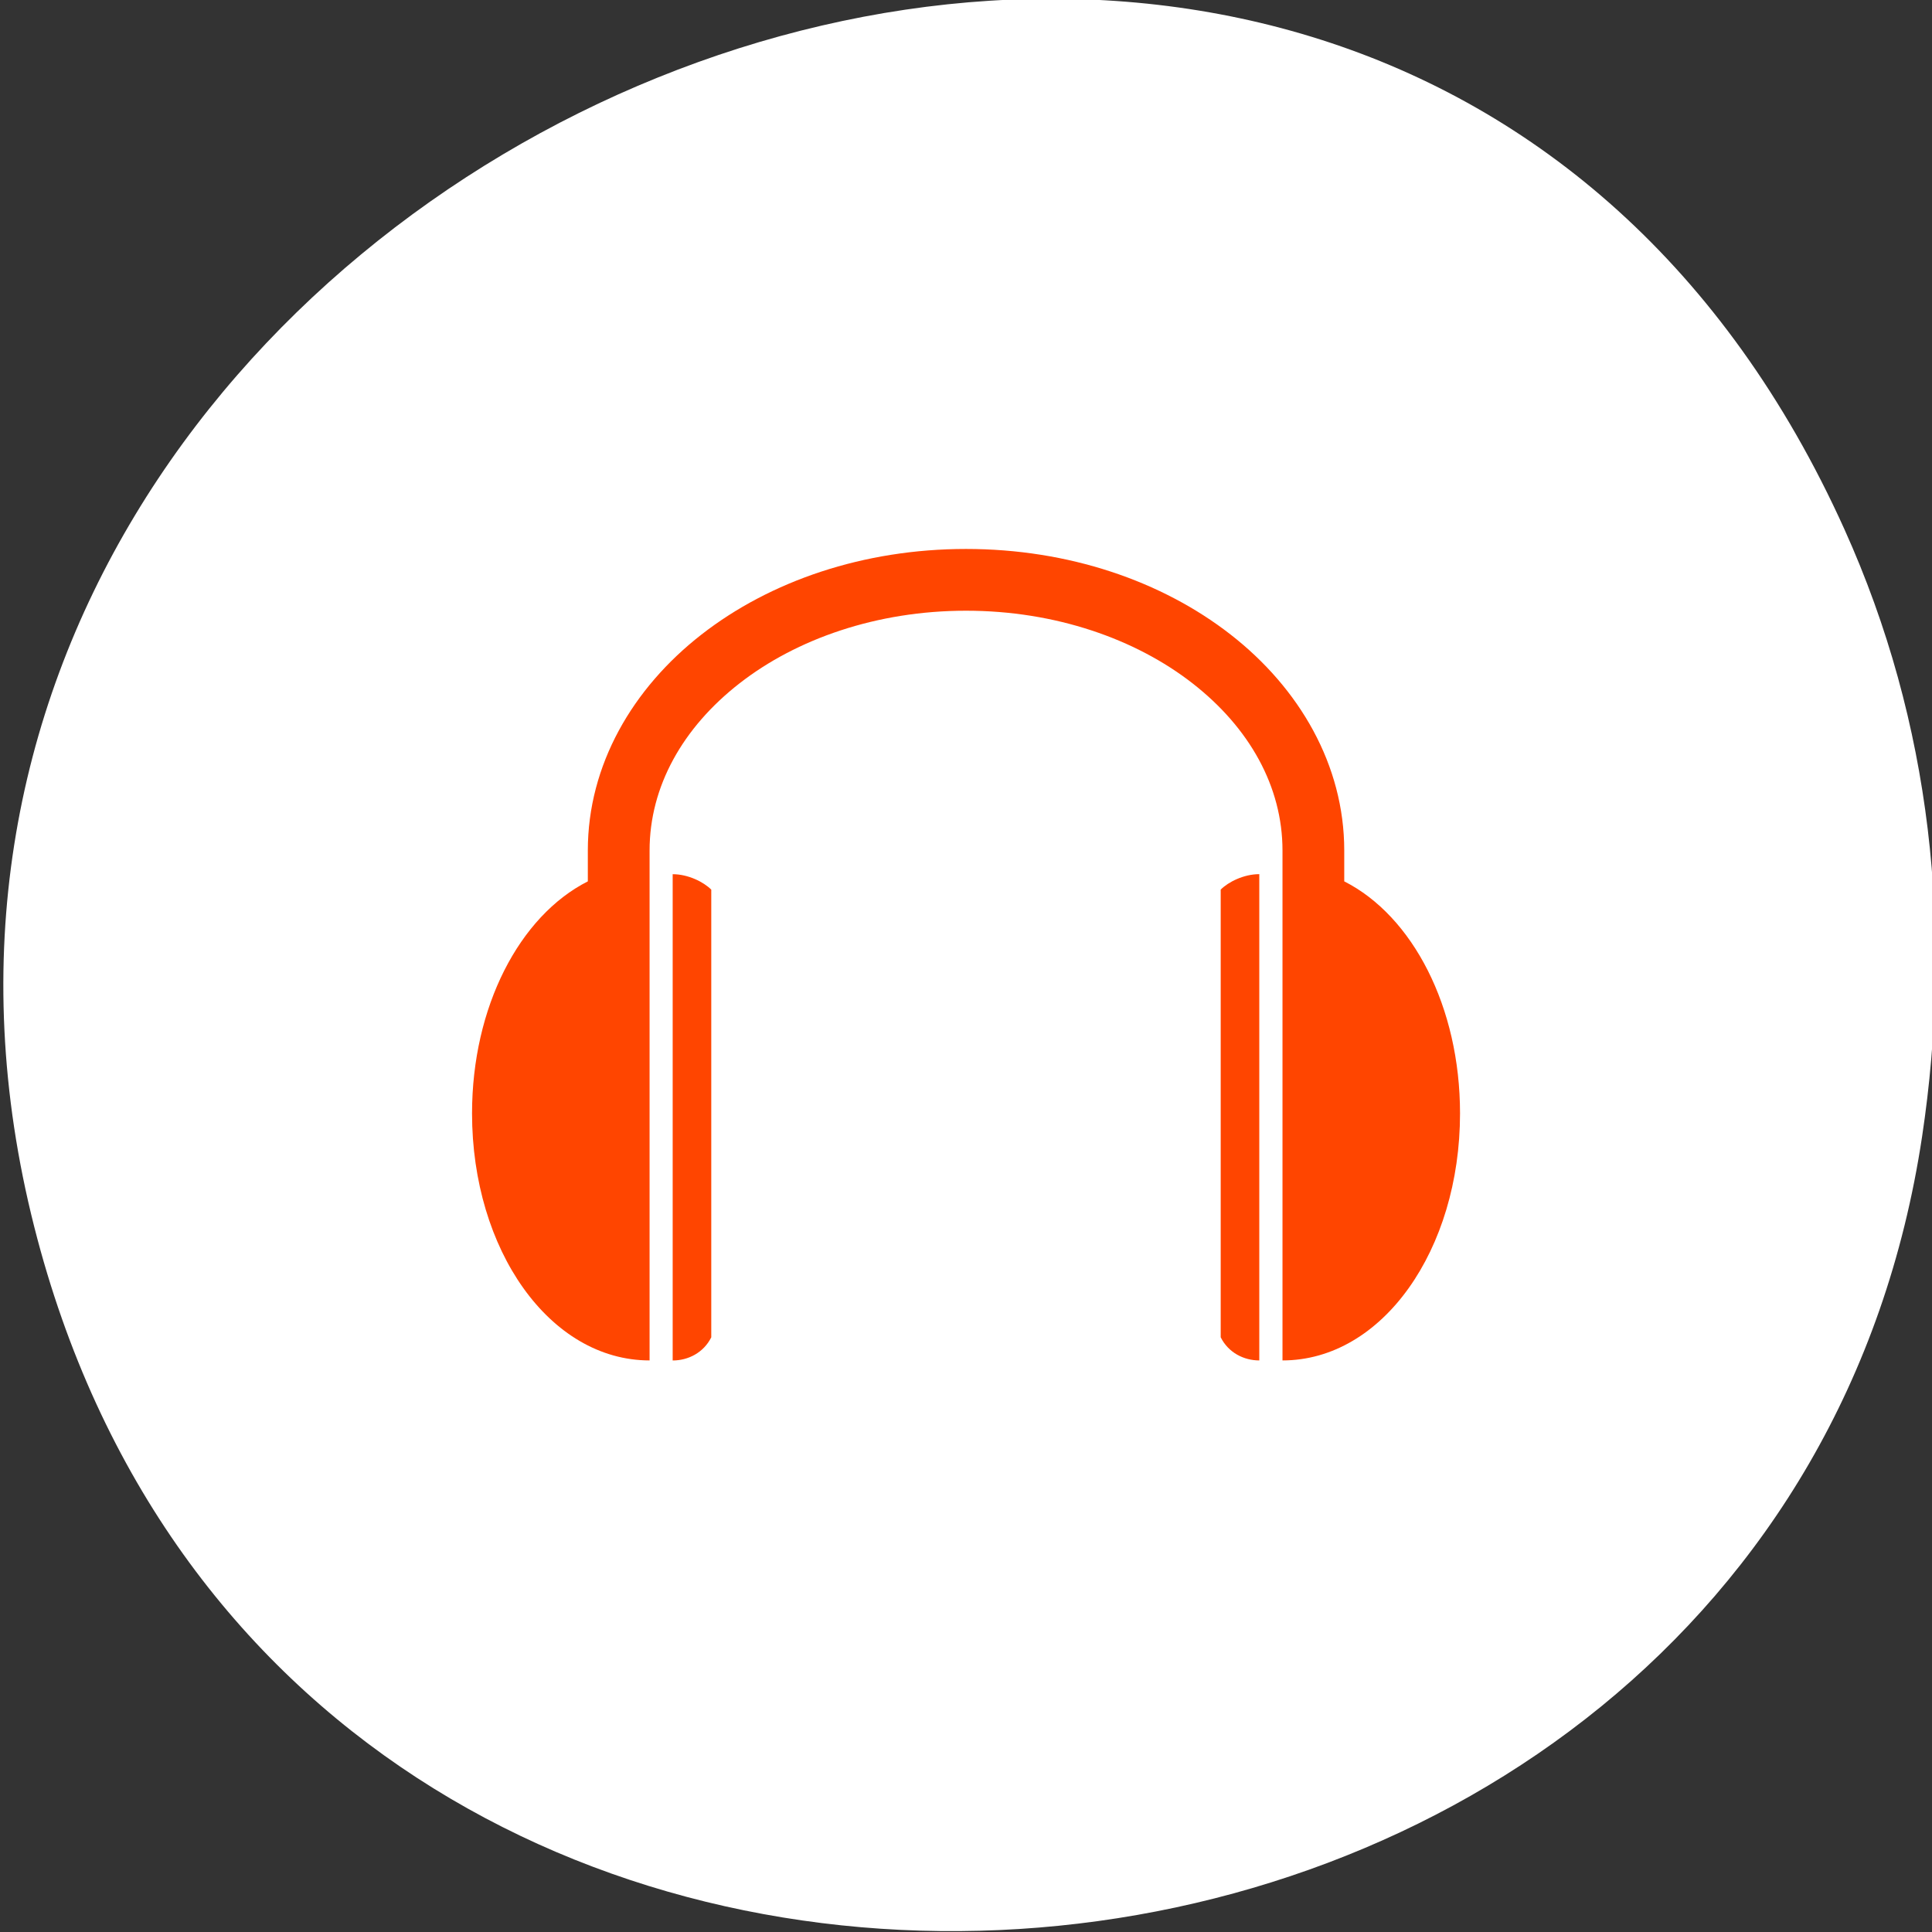<svg xmlns="http://www.w3.org/2000/svg" viewBox="0 0 256 256"><rect x="0" y="0" width="256" height="256" fill="#333333" stroke="none"/><g transform="translate(0 -796.36)"><path d="m -429.05 1690.33 c 82.81 -118.52 -92.98 -254.32 -190.53 -157.75 -91.91 90.99 16.16 248.06 130.53 203.87 23.862 -9.219 44.801 -24.363 60 -46.12 z" transform="matrix(0.517 -0.929 0.896 0.536 -1048.33 -438.13)" style="fill:#fff;color:#000"/><path d="m 128 869.1 c -13.566 0 -25.937 4.235 -35.06 11.347 -9.126 7.112 -15.05 17.287 -15.05 28.607 v 4.091 c -9.06 4.591 -15.342 16.633 -15.342 30.748 0 18.07 10.279 32.73 23.525 32.73 v -67.57 c 0 -8.477 4.388 -16.279 11.922 -22.15 7.534 -5.871 18.17 -9.621 30.01 -9.621 11.839 0 22.479 3.75 30.01 9.621 7.534 5.871 11.922 13.673 11.922 22.15 v 67.57 c 13.246 0 23.525 -14.663 23.525 -32.73 0 -14.11 -6.281 -26.16 -15.342 -30.748 v -4.091 c 0 -11.32 -5.928 -21.495 -15.05 -28.607 c -9.126 -7.112 -21.498 -11.347 -35.06 -11.347 z m -38.867 43.09 v 64.44 c 2.046 0 4.091 -1.023 5.114 -3.068 v -59.32 c -1.023 -1.023 -3.068 -2.046 -5.114 -2.046 z m 77.73 0 c -2.046 0 -4.091 1.023 -5.114 2.046 v 59.32 c 1.023 2.046 3.068 3.068 5.114 3.068 v -64.44 z" style="fill:#ff4500"/></g></svg>